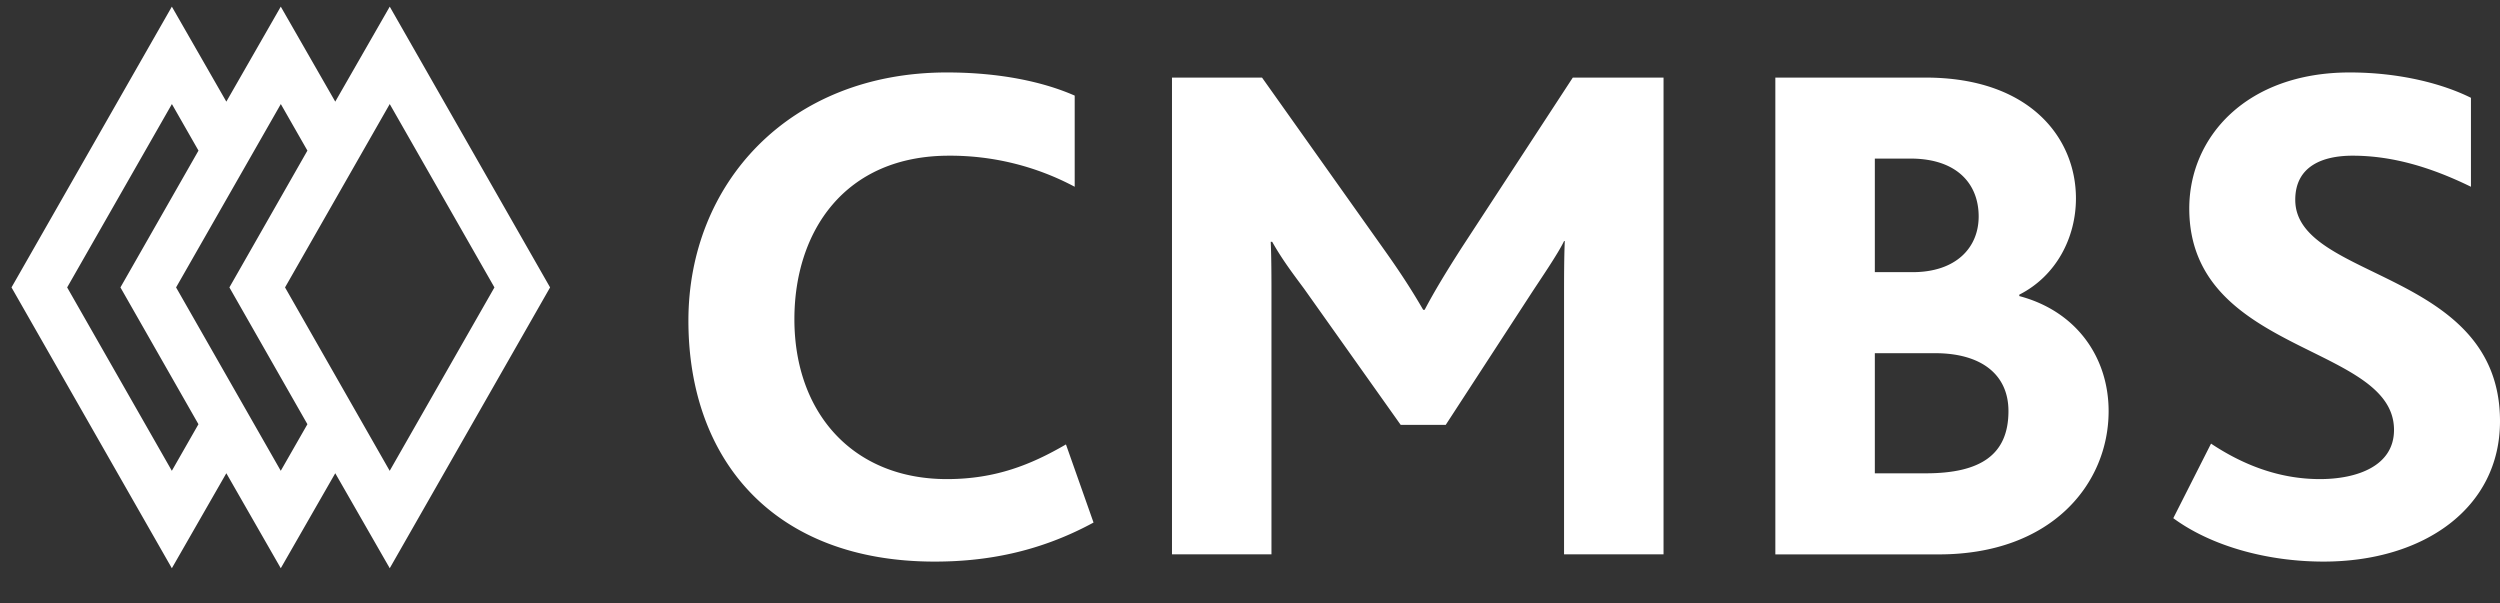 <svg xmlns="http://www.w3.org/2000/svg" width="58" height="14" viewBox="0 0 58 14">
    <rect x="0" y="0" width="58" height="14" fill="#333333" stroke="none"/>
    <g fill="#FFF" fill-rule="evenodd">
        <path d="M24.73 10.31l.64 1.813c-1.296.705-2.543.906-3.688.906-3.723 0-5.711-2.35-5.711-5.59 0-3.173 2.325-5.758 5.997-5.758 1.23 0 2.24.218 2.965.537v2.115a6.14 6.14 0 0 0-2.915-.721c-2.425 0-3.588 1.762-3.588 3.793 0 2.183 1.365 3.71 3.538 3.71 1.129 0 1.954-.335 2.763-.805zm2.46 2.551V1.8h2.089l2.847 4.012c.37.52.64.94.892 1.376h.034c.22-.42.505-.89.86-1.443l2.577-3.945h2.105V12.86h-2.308V6.92c0-.437 0-.94.017-1.327h-.017c-.134.286-.572.924-.758 1.21l-1.987 3.054h-1.045L30.256 6.7c-.236-.319-.506-.671-.741-1.09h-.034c.017.385.017.889.017 1.241v6.01H27.19zm13.998 0V1.8h3.487c2.41 0 3.487 1.393 3.487 2.803 0 .907-.454 1.796-1.314 2.233v.033c1.331.353 2.072 1.427 2.072 2.67 0 1.678-1.314 3.323-3.941 3.323h-3.79zm2.308-1.88h1.18c1.28 0 1.92-.436 1.92-1.444 0-.856-.64-1.343-1.702-1.343h-1.398v2.787zm0-4.667h.876c1.01 0 1.533-.57 1.533-1.292 0-.756-.505-1.343-1.583-1.343h-.826v2.635zm6.924 5.708l.876-1.73c.707.47 1.55.823 2.526.823.86 0 1.719-.302 1.719-1.141 0-1.998-4.75-1.746-4.75-5.137 0-1.662 1.33-3.156 3.722-3.156 1.18 0 2.173.269 2.813.588v2.064c-.96-.47-1.853-.721-2.746-.721-.707 0-1.33.251-1.33 1.024 0 1.88 4.75 1.611 4.75 5.136 0 2.015-1.769 3.257-4.093 3.257-1.297 0-2.595-.353-3.487-1.007zM12.762 6.668L9.042.154 7.778 2.358 6.514.154 5.251 2.358 3.987.154.267 6.668l3.72 6.515 1.264-2.204 1.263 2.204 1.264-2.204 1.264 2.204 3.72-6.515zm-1.291 0l-2.43 4.255-2.428-4.255 2.429-4.254 2.429 4.254zm-7.484 4.255L1.558 6.668l2.43-4.254.617 1.08-1.811 3.174 1.81 3.174-.617 1.08zm2.527 0L4.085 6.668l2.43-4.254.617 1.08-1.81 3.174 1.81 3.174-.618 1.08z"/>
    </g>
</svg>
